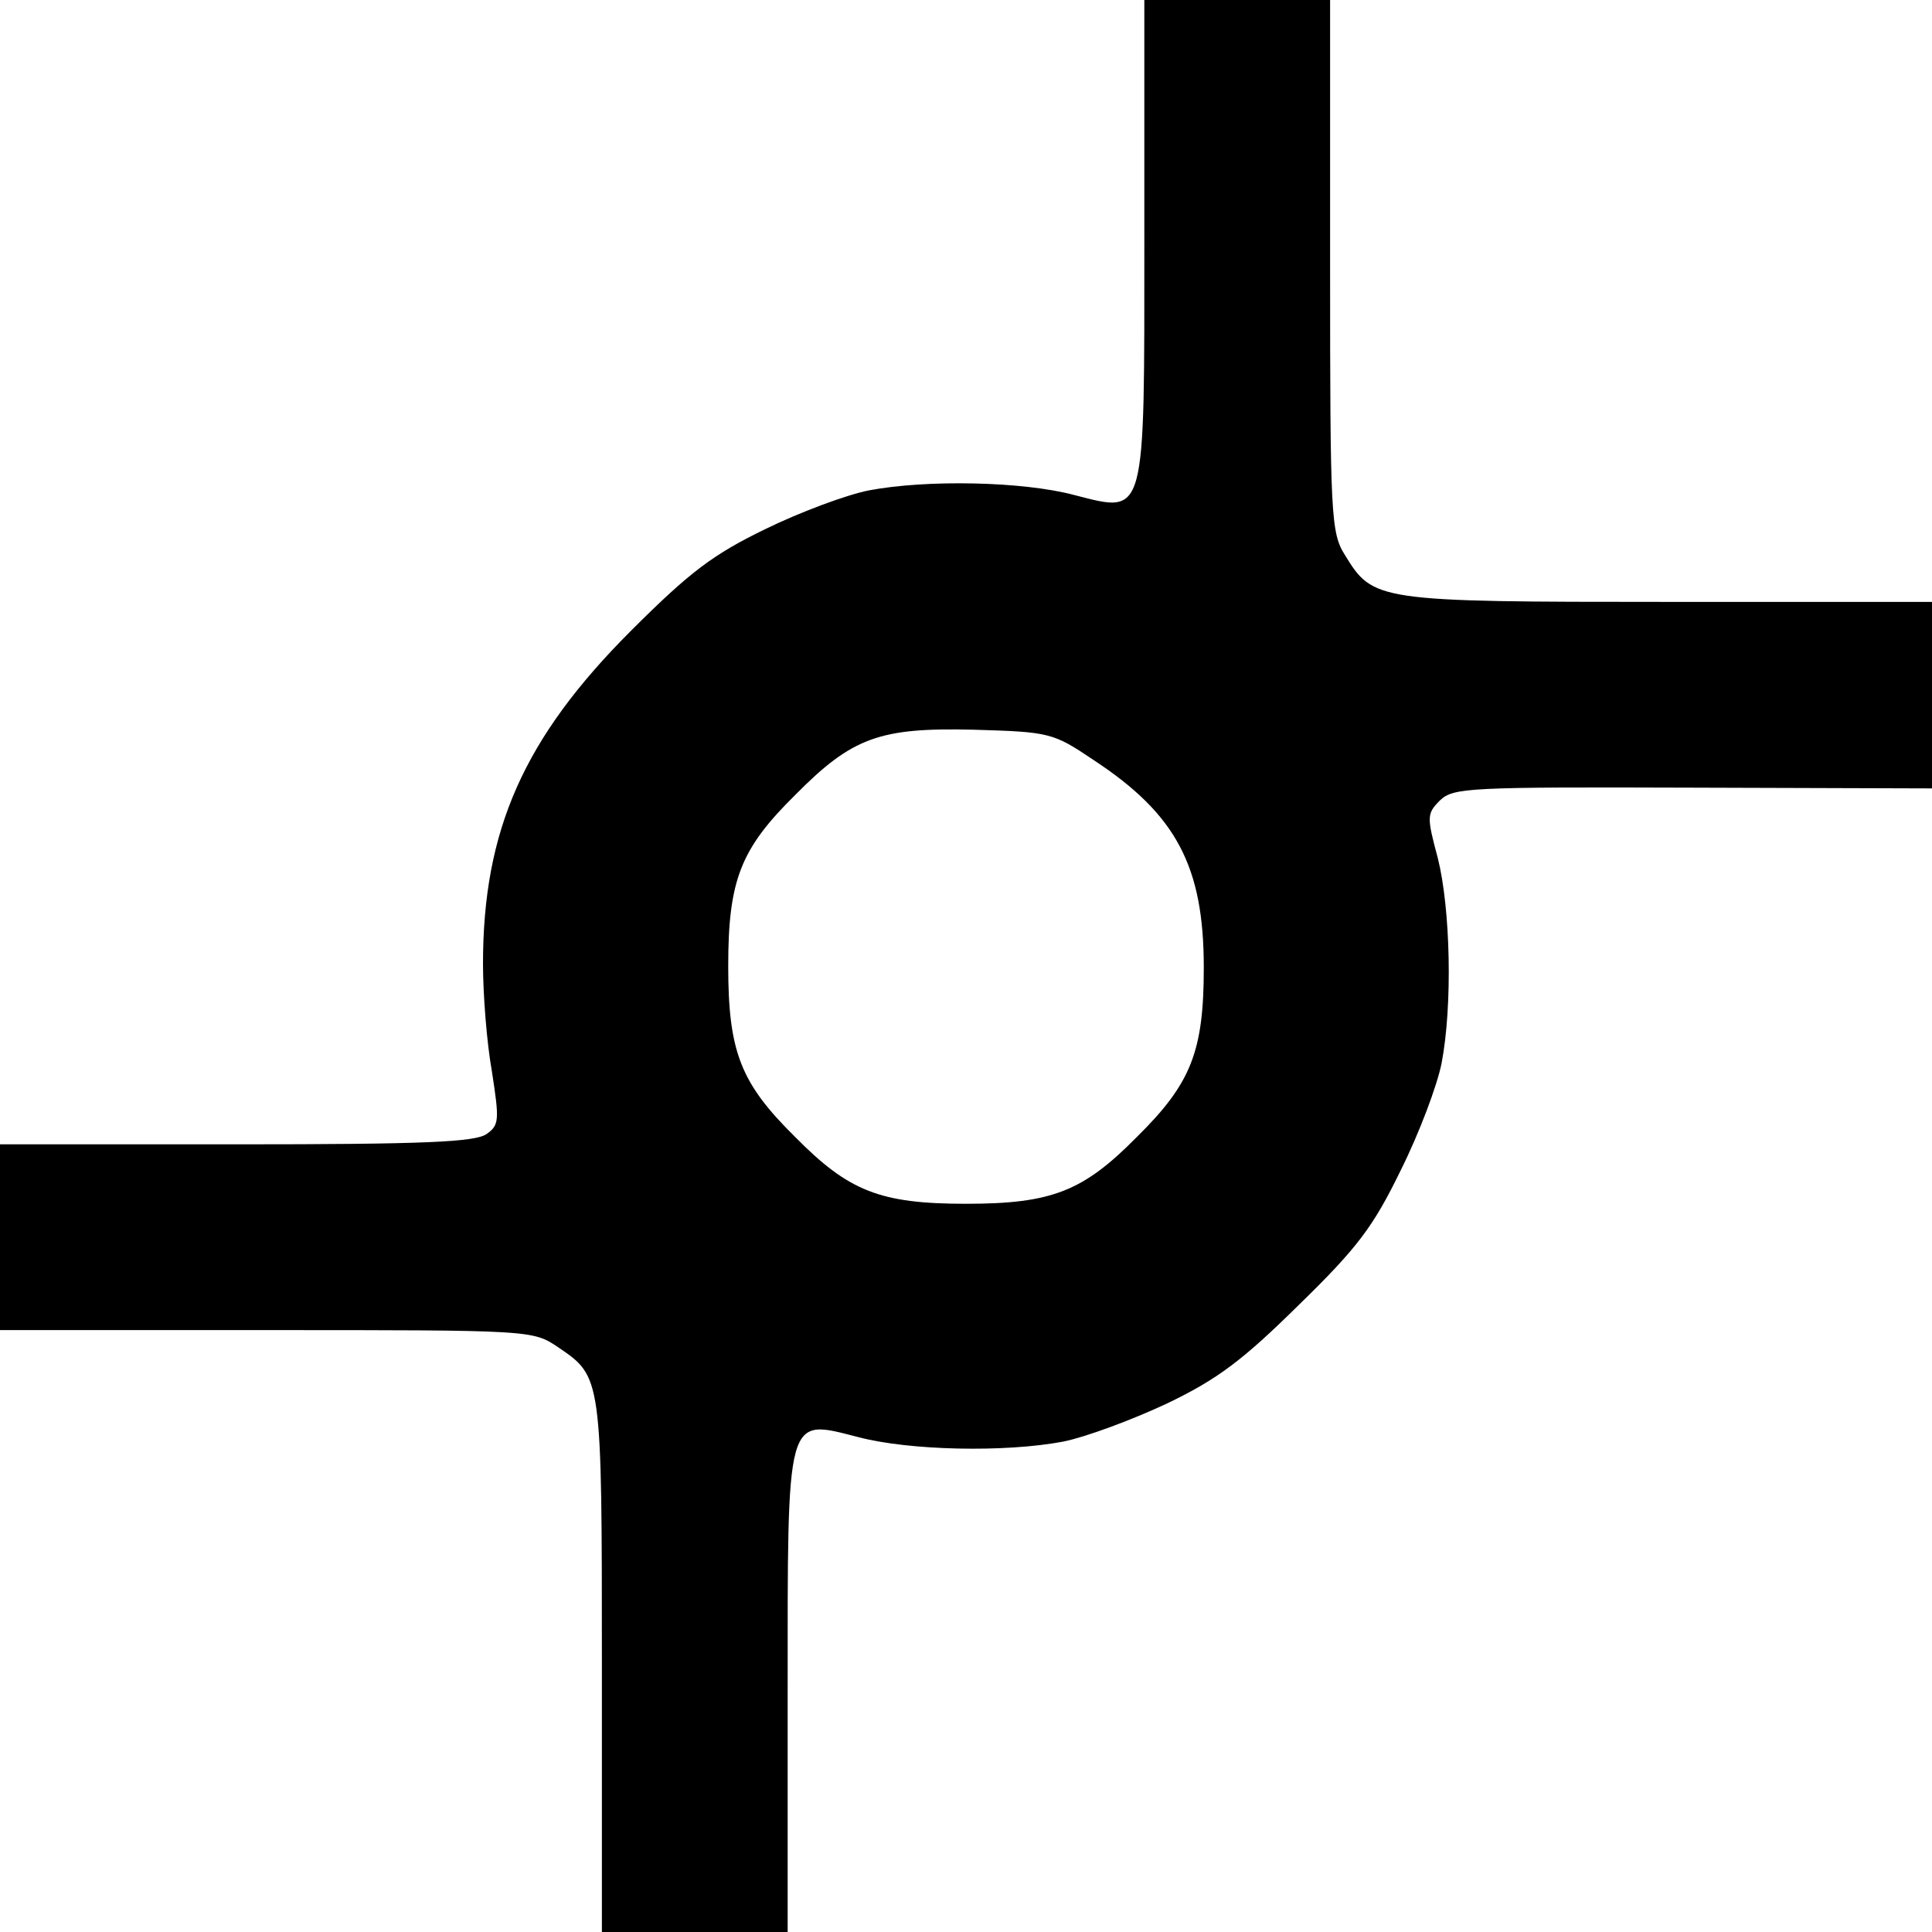 <?xml version="1.0" standalone="no"?>
<!DOCTYPE svg PUBLIC "-//W3C//DTD SVG 20010904//EN"
 "http://www.w3.org/TR/2001/REC-SVG-20010904/DTD/svg10.dtd">
<svg version="1.0" xmlns="http://www.w3.org/2000/svg"
 width="260pt" height="260pt" viewBox="0 0 260 260"
 preserveAspectRatio="xMidYMid meet">
<g transform="translate(0,260) scale(0.1,-0.1)"
fill="#000000" stroke="none">
<path d="M1540 2281 c0 -382 3 -372 -95 -347 -68 18 -197 21 -276 6 -30 -6
-92 -29 -139 -52 -70 -34 -101 -57 -181 -137 -144 -144 -199 -268 -199 -448 0
-41 5 -106 12 -145 10 -65 10 -72 -7 -84 -15 -11 -84 -14 -337 -14 l-318 0 0
-125 0 -125 359 0 c356 0 358 0 392 -23 59 -40 59 -39 59 -429 l0 -358 125 0
125 0 0 319 c0 382 -3 372 95 347 68 -18 197 -21 276 -6 30 6 92 29 139 51 69
33 103 59 178 133 79 77 100 105 137 181 25 50 49 114 55 144 15 78 12 208 -5
276 -15 56 -15 60 3 78 18 17 38 18 340 17 l322 -1 0 126 0 125 -355 0 c-393
0 -397 1 -435 63 -19 30 -20 53 -20 390 l0 357 -125 0 -125 0 0 -319z m-68
-704 c111 -73 148 -143 148 -279 0 -113 -17 -156 -90 -228 -72 -73 -114 -90
-230 -90 -116 0 -158 17 -230 90 -73 72 -90 114 -90 230 0 116 17 158 90 230
77 78 114 91 240 88 103 -3 107 -4 162 -41z"/>
</g>
</svg>
